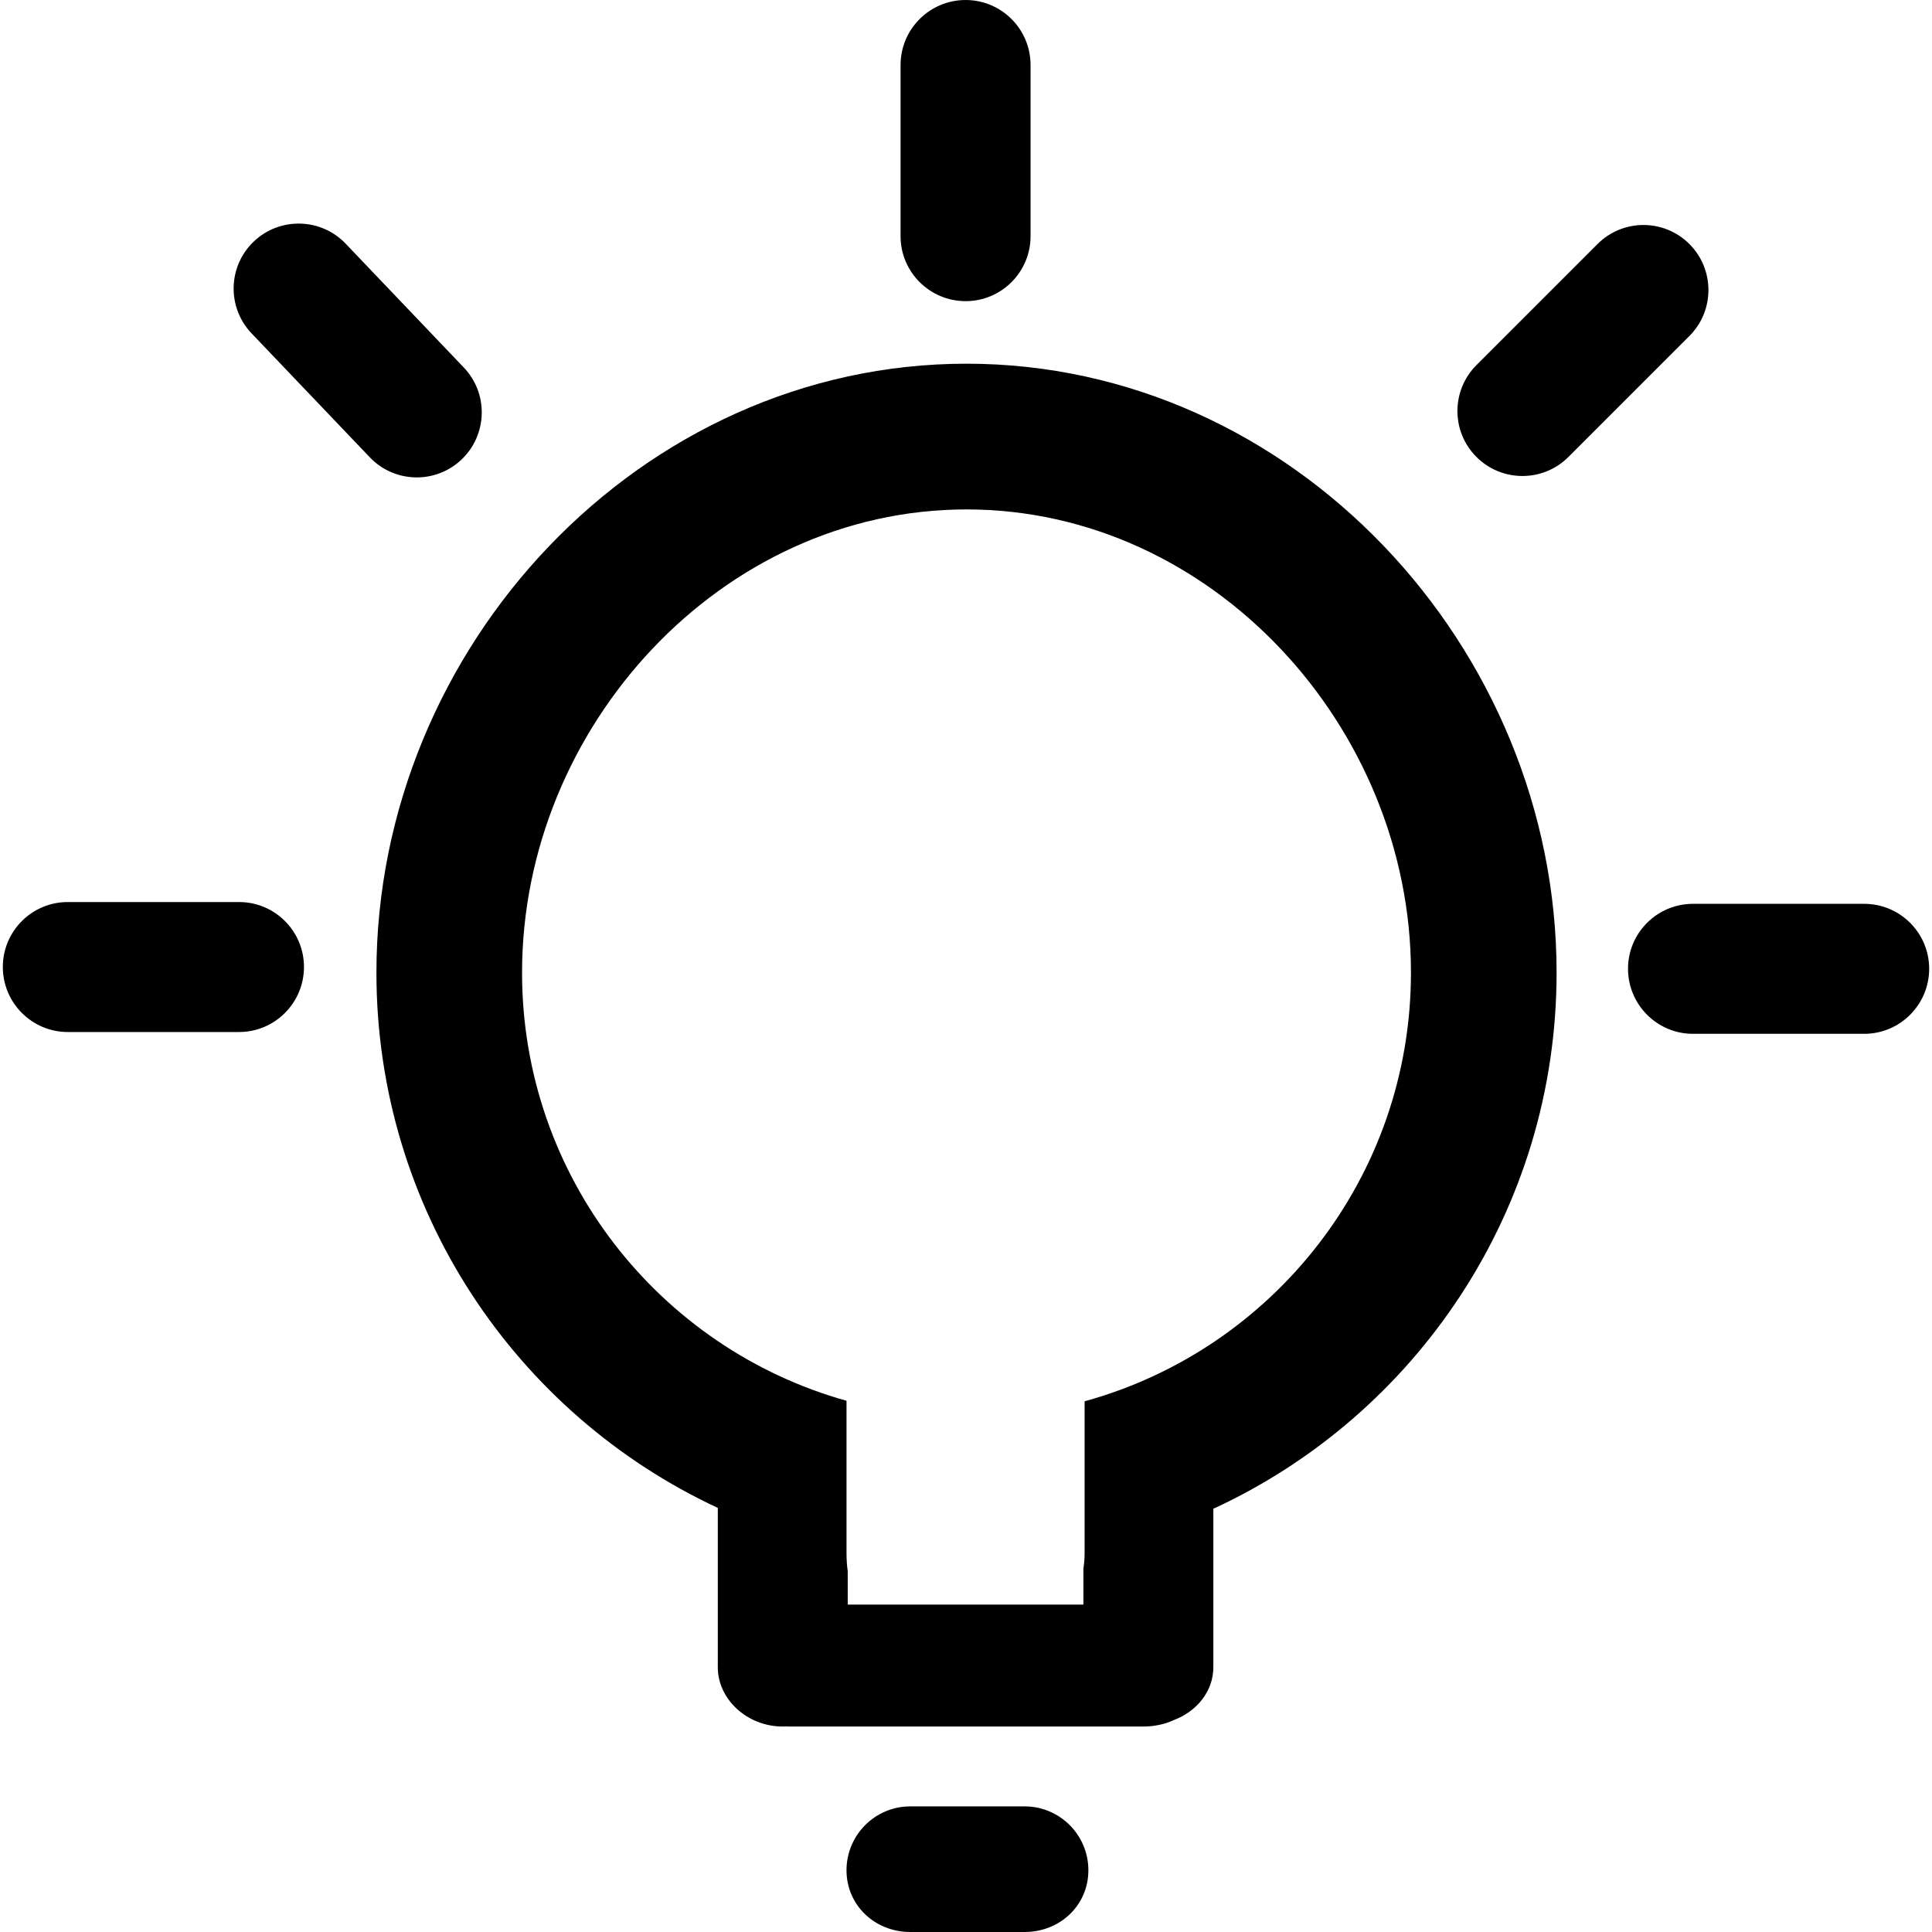 <?xml version="1.0" standalone="no"?><!DOCTYPE svg PUBLIC "-//W3C//DTD SVG 1.1//EN" "http://www.w3.org/Graphics/SVG/1.1/DTD/svg11.dtd"><svg t="1493194996665" class="icon" style="" viewBox="0 0 1024 1024" version="1.1" xmlns="http://www.w3.org/2000/svg" p-id="6236" xmlns:xlink="http://www.w3.org/1999/xlink" width="200" height="200"><defs><style type="text/css"></style></defs><path d="M126.693 478.1l-90.757 0c-19.019 0-34.437 15.424-34.437 34.417 0 18.992 15.417 34.477 34.437 34.477l90.757 0c19.013 0 34.423-15.485 34.423-34.477C161.116 493.524 145.706 478.1 126.693 478.1zM244.662 243.527c13.743-13.11 14.31-34.949 1.186-48.706l-62.645-65.669c-13.128-13.763-34.975-14.229-48.717-1.119s-14.261 34.912-1.133 48.674l62.645 65.669C209.123 256.133 230.92 256.637 244.662 243.527zM543.067 957.422l-60.604 0c-18.655 0-33.795 15.147-33.795 33.863 0 18.662 15.14 32.715 33.795 32.715l60.604 0c18.655 0 33.795-14.053 33.795-32.715C576.862 972.568 561.721 957.422 543.067 957.422zM988.077 479.051l-90.757 0c-19.019 0-34.437 15.424-34.437 34.417s15.417 34.477 34.437 34.477l90.757 0c19.013 0 34.423-15.485 34.423-34.477S1007.09 479.051 988.077 479.051zM512.269 192.766c-172.737 0-312.755 150.079-312.755 322.747 0 125.63 74.081 233.957 180.936 283.704l0 84.518c0 16.763 15.411 31.354 34.423 31.354 0.598 0 1.194-0.015 1.785-0.043 0.618 0.027 1.24 0.043 1.867 0.043l187.48 0c5.905 0 11.456-1.221 16.288-3.478 12.231-4.657 20.796-15.384 20.796-27.876l0-84.053c107.391-49.535 181.935-158.147 181.935-284.168C825.024 342.844 684.998 192.766 512.269 192.766zM574.864 742.714l0 80.171c0 3.16-0.222 5.976-0.642 8.497l0 19.092-124.911 0 0-17.718c-0.424-2.856-0.642-6.123-0.642-9.87l0-80.443c-99.204-27.754-171.971-118.822-171.971-226.93 0-130.095 105.469-245.507 235.572-245.507s235.564 115.412 235.564 245.507C747.832 623.984 674.578 715.294 574.864 742.714zM895.407 129.329c-13.43-13.43-35.234-13.44-48.677 0.005l-64.174 64.175c-13.449 13.449-13.444 35.258-0.014 48.687 13.43 13.43 35.282 13.478 48.73 0.029l64.175-64.175C908.889 164.605 908.837 142.758 895.407 129.329zM511.796 159.618c18.992 0 34.417-15.411 34.417-34.423l0-90.757c0-19.019-15.424-34.437-34.417-34.437-18.992 0-34.477 15.417-34.477 34.437l0 90.757C477.318 144.208 492.803 159.618 511.796 159.618z" p-id="6237"></path></svg>